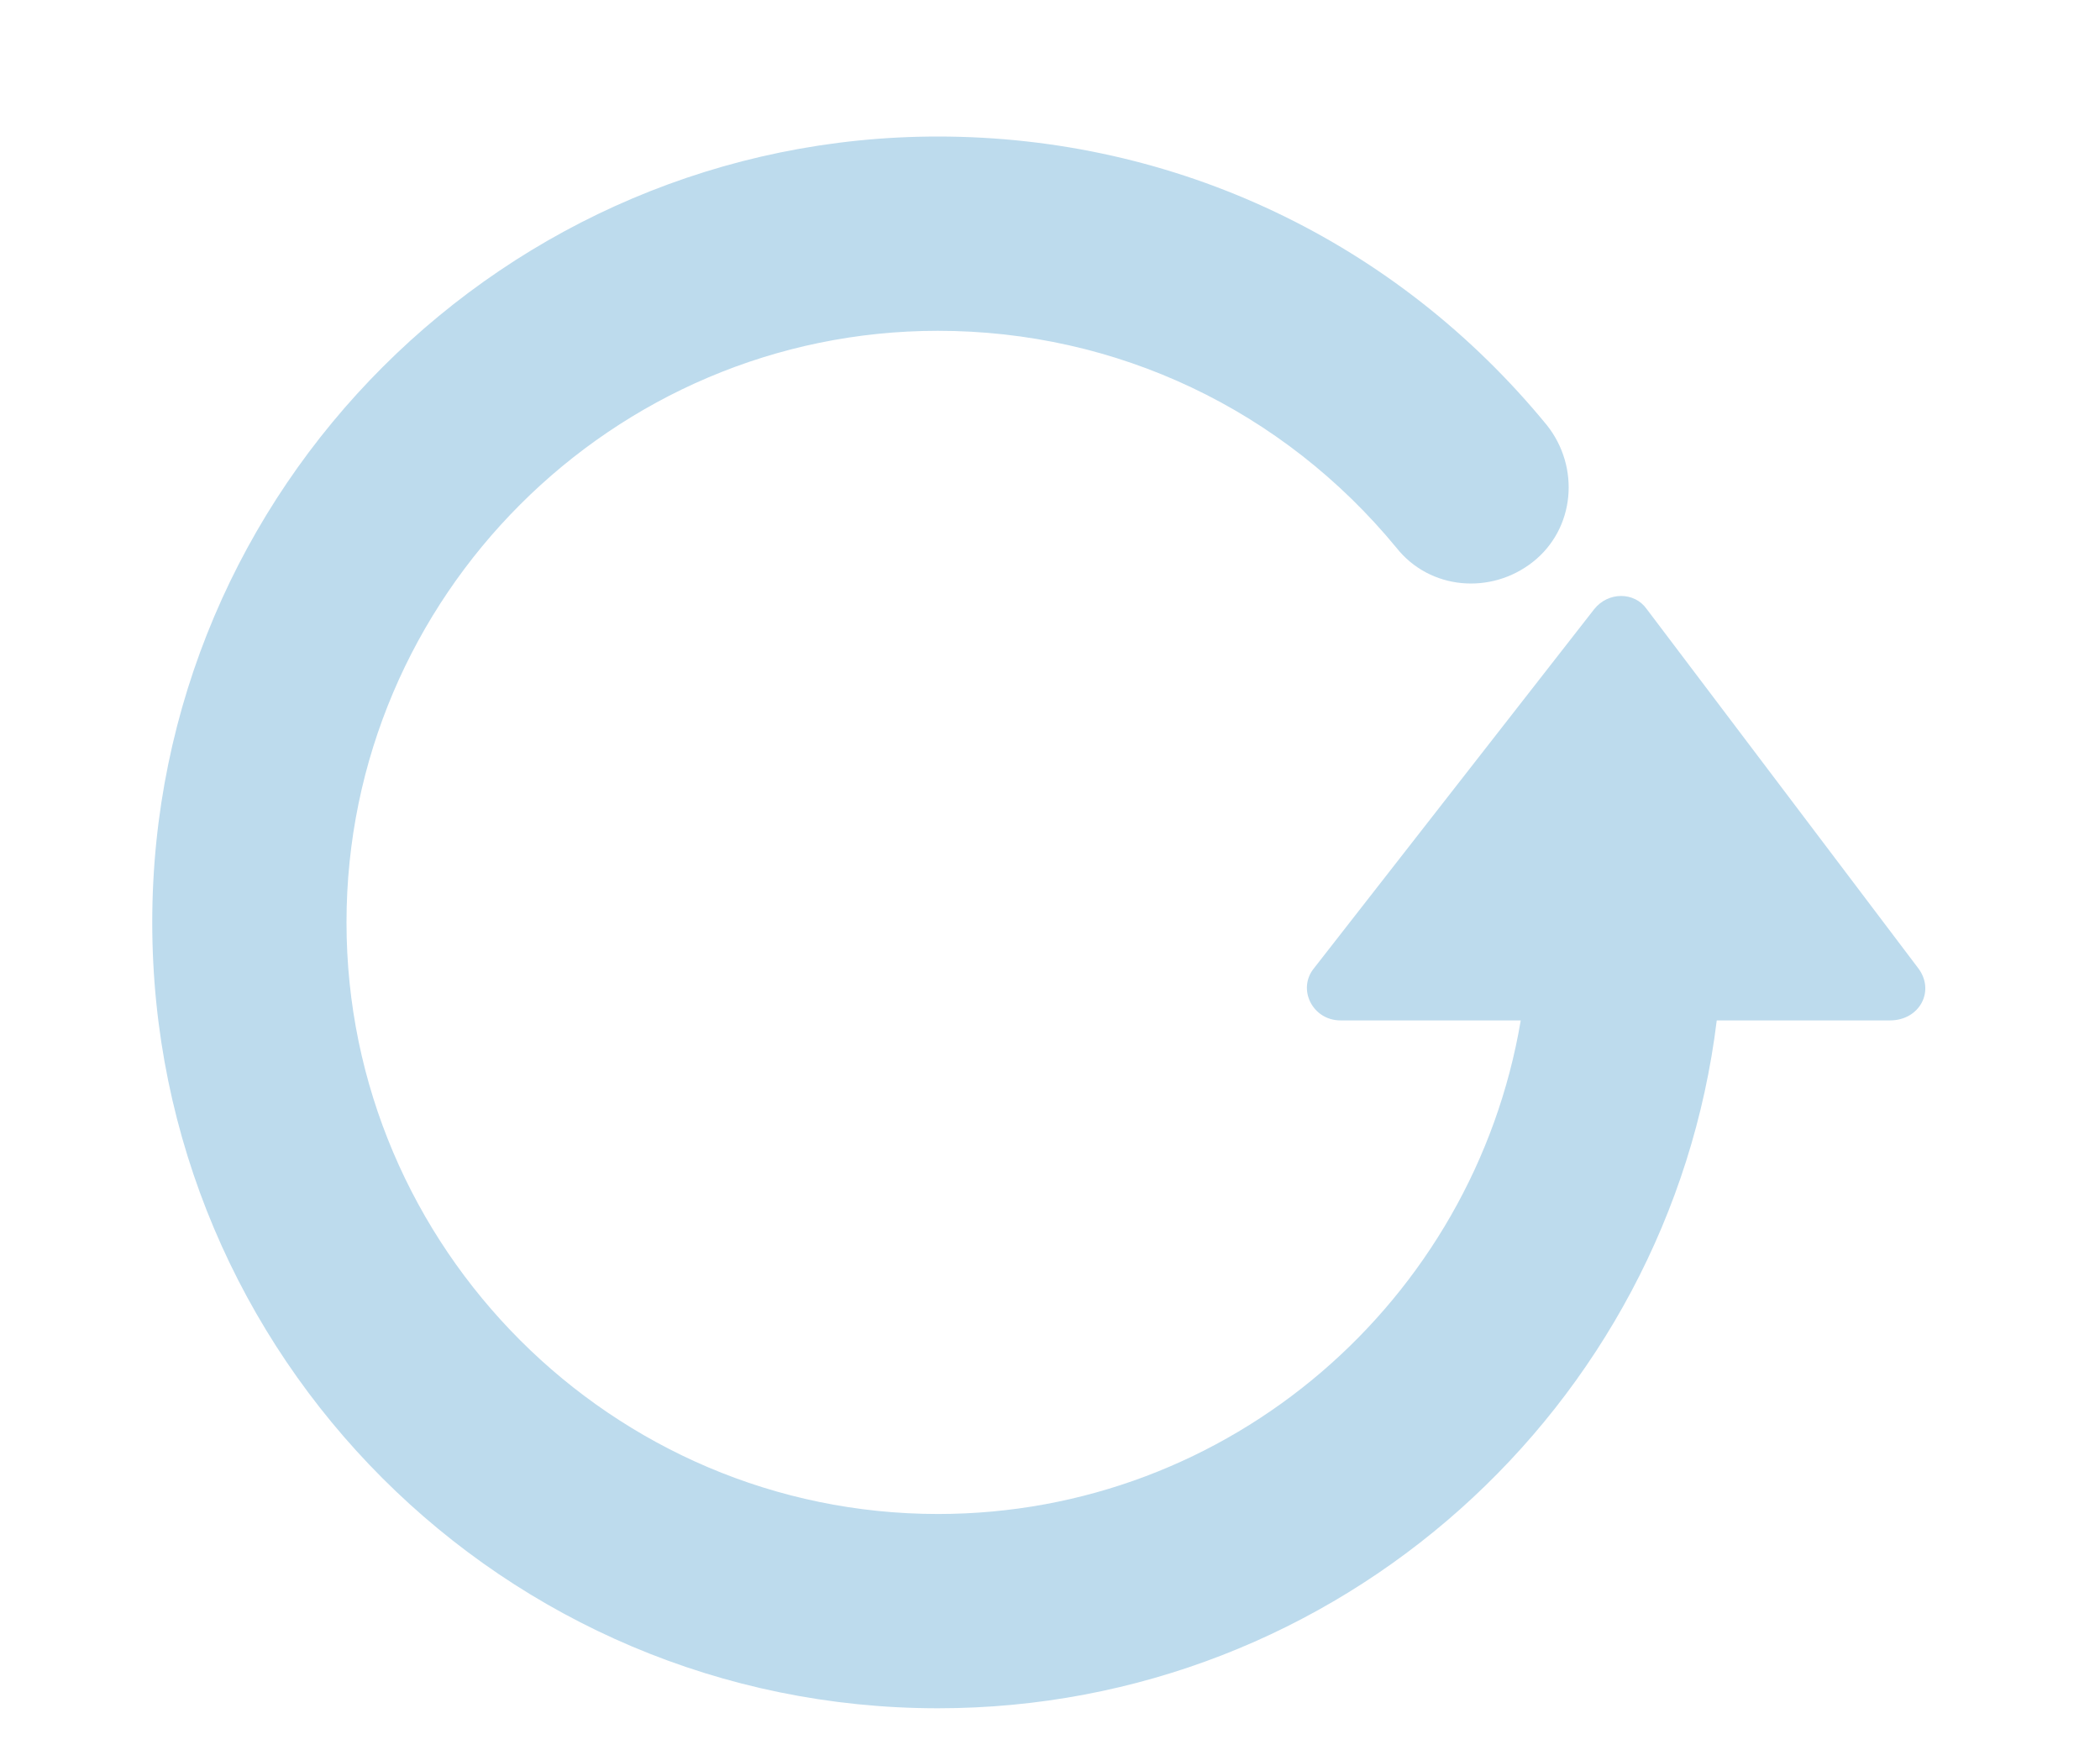 <svg width="12" height="10" viewBox="0 0 12 10" fill="none" xmlns="http://www.w3.org/2000/svg">
<path d="M10.96 5.53L9.41 3.48C9.34 3.38 9.19 3.38 9.11 3.48L7.51 5.53C7.41 5.65 7.5 5.83 7.66 5.83H8.69C8.42 7.43 7.03 8.65 5.36 8.65C3.5 8.65 1.98 7.13 1.98 5.27C1.98 3.41 3.5 1.89 5.36 1.89C6.38 1.89 7.33 2.34 7.98 3.13C8.17 3.37 8.52 3.4 8.76 3.21C9 3.02 9.03 2.67 8.84 2.43C7.98 1.38 6.72 0.78 5.36 0.78C2.89 0.78 0.87 2.79 0.87 5.27C0.87 7.75 2.88 9.76 5.36 9.76C7.65 9.76 9.54 8.04 9.81 5.83H10.8C10.97 5.83 11.06 5.66 10.96 5.53Z" fill="#BDDBED"/>
</svg>
